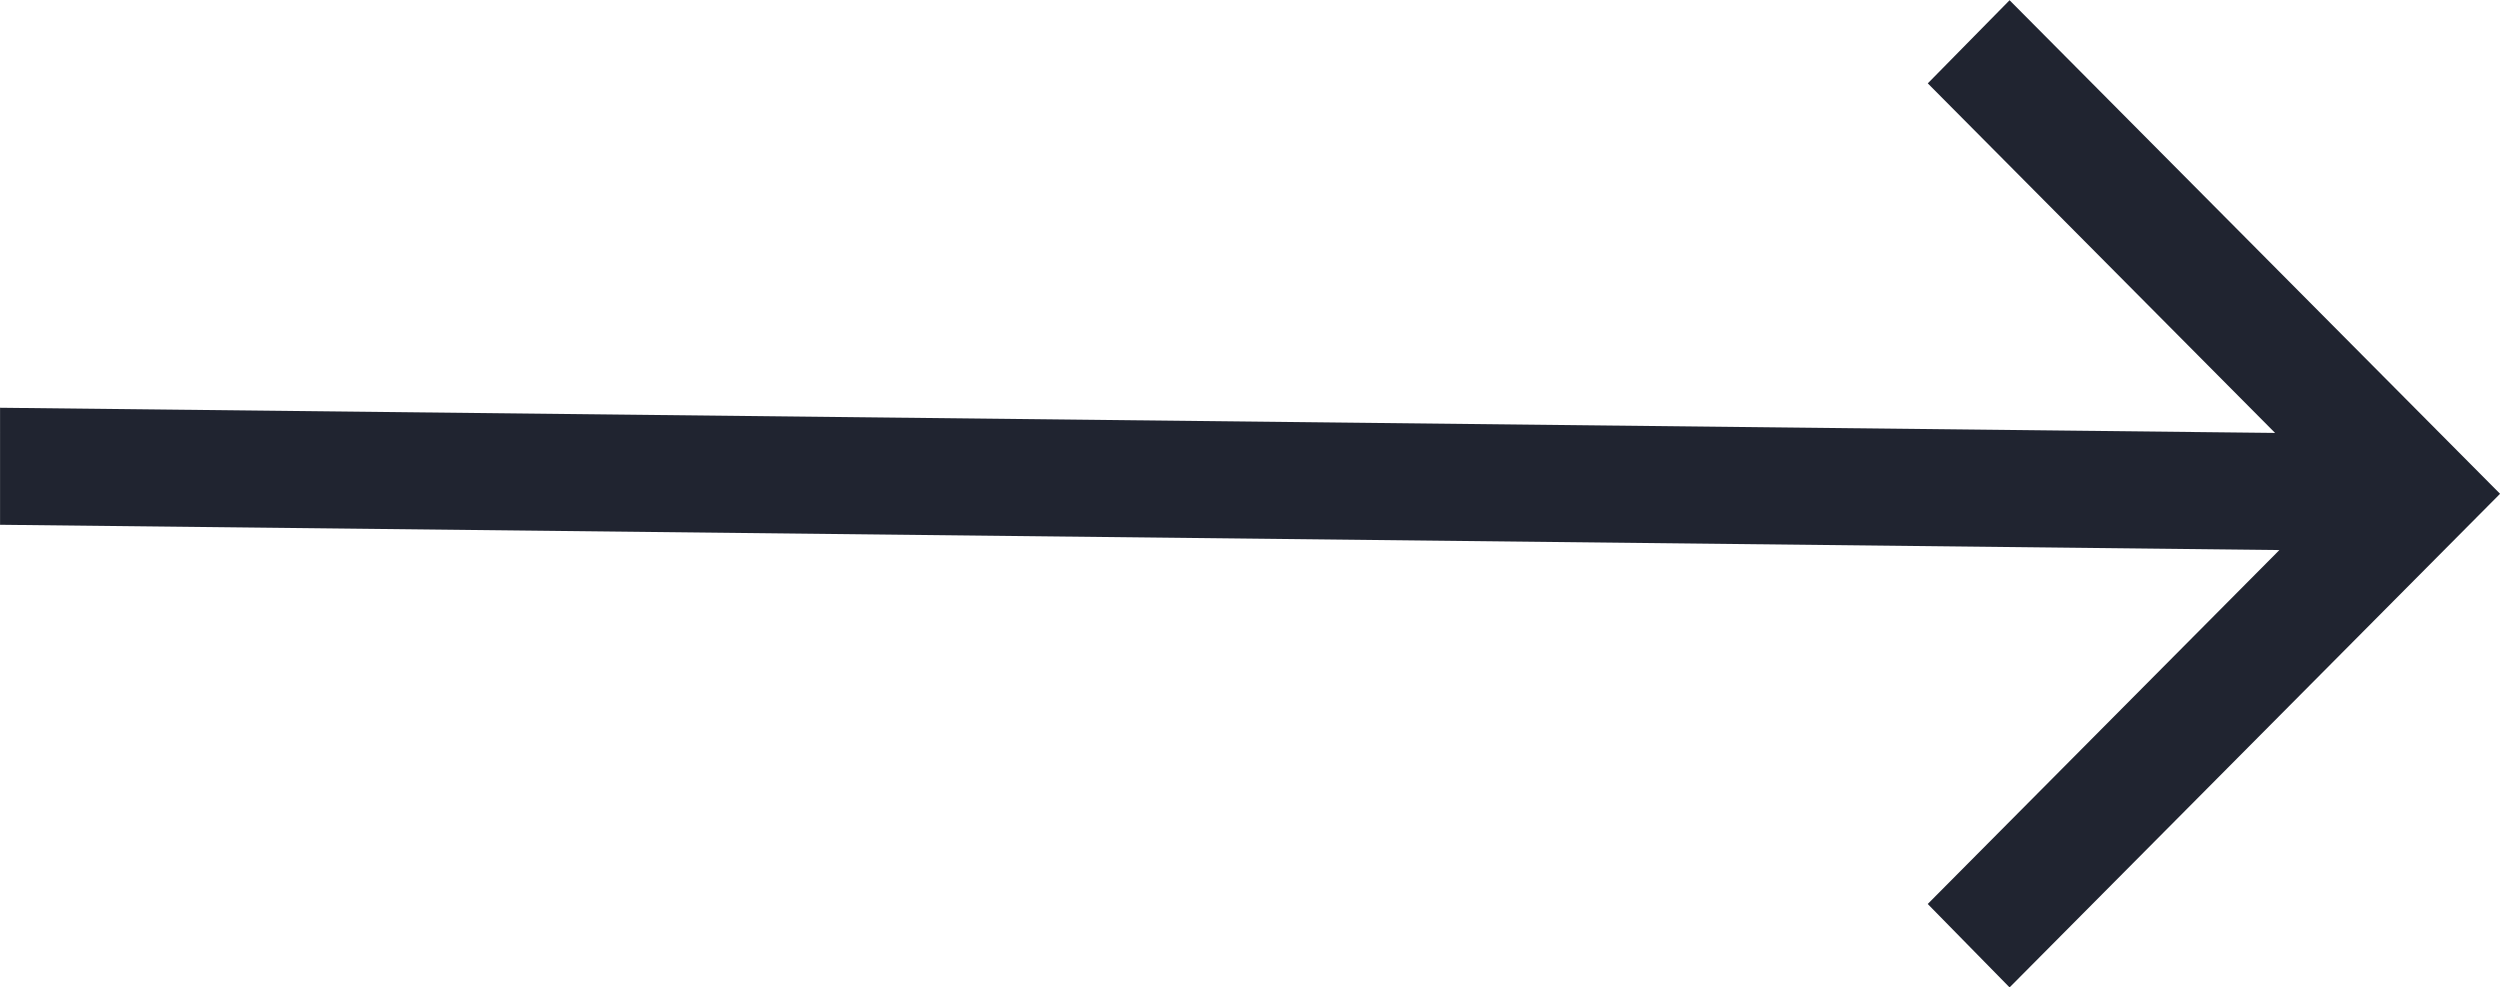 <svg xmlns="http://www.w3.org/2000/svg" width="43.004" height="16.982" viewBox="0 0 43.004 16.982"><defs><style>.a{fill:#202430;}</style></defs><path class="a" d="M1266.155,3777.236l6.049-6.088-39.208-.435V3768.7l39.134.433-5.974-6.013,1.407-1.43,8.437,8.49-8.437,8.491Z" transform="translate(-1232.995 -3761.686)"/></svg>